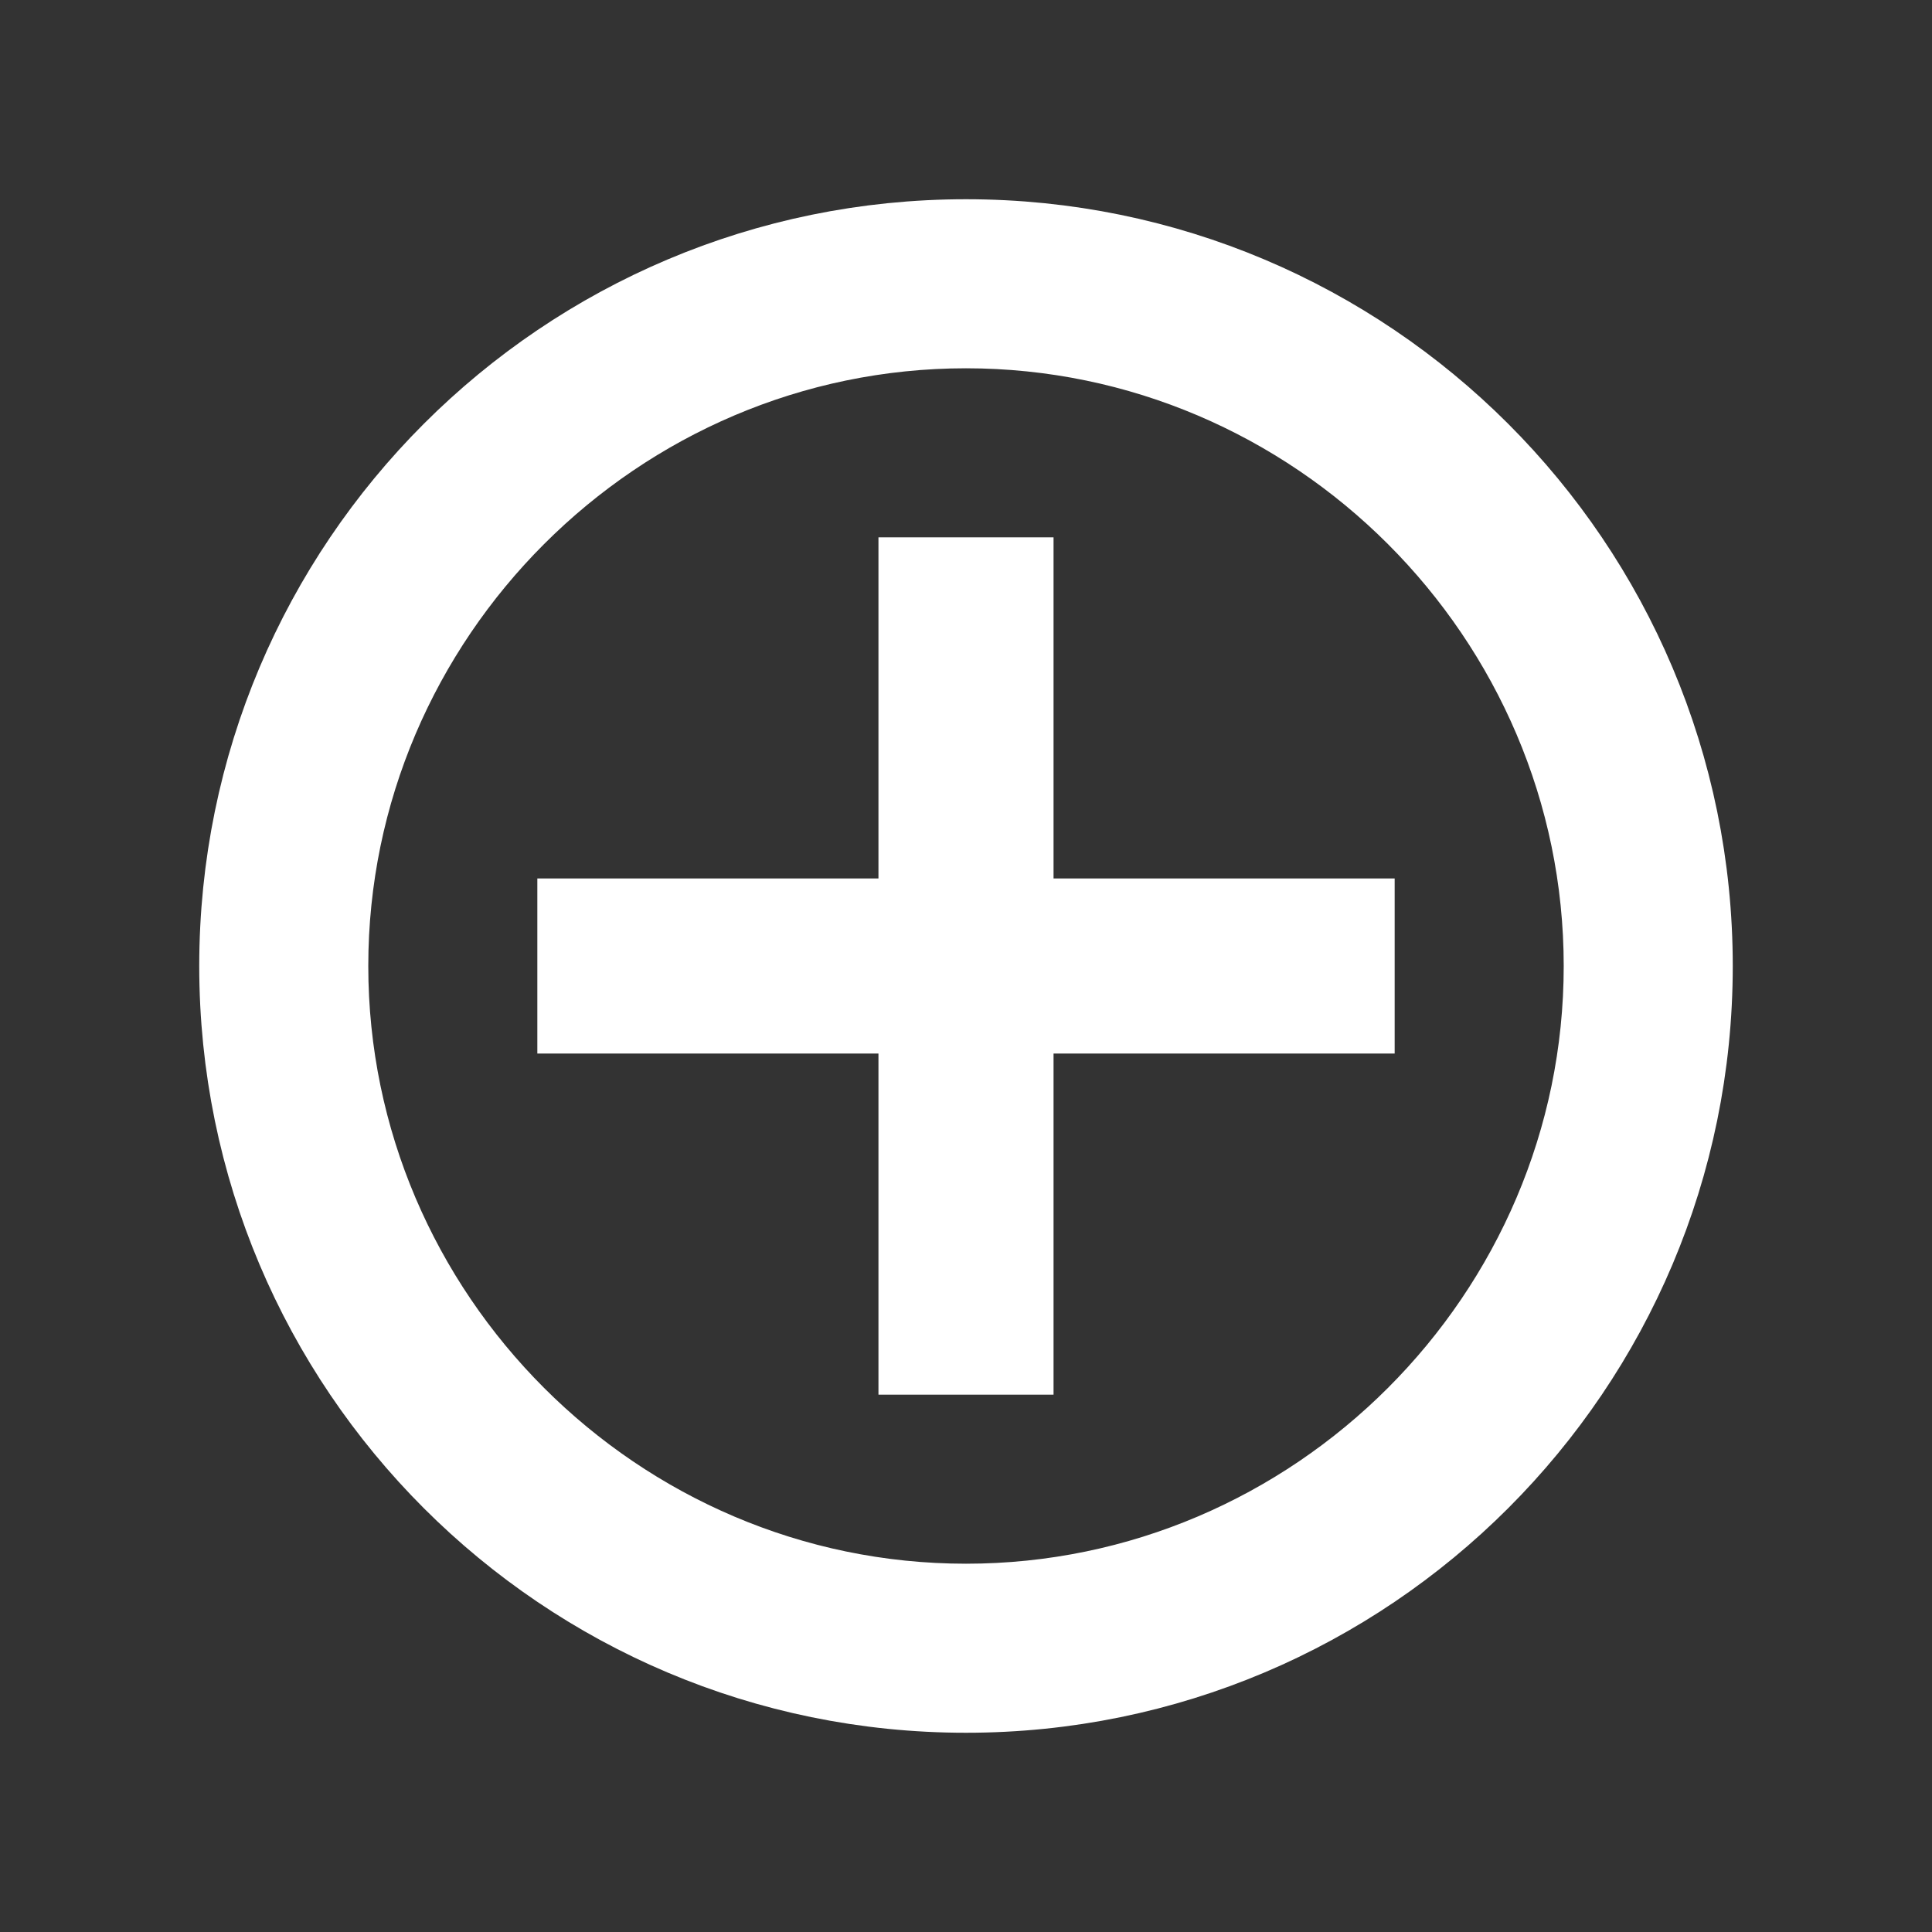 <?xml version="1.0"?>
<!DOCTYPE svg PUBLIC '-//W3C//DTD SVG 1.1//EN' 
  'http://www.w3.org/Graphics/SVG/1.1/DTD/svg11.dtd'>
<svg id="Layer_1" style="enable-background:new 0 0 64 64;" version="1.1" 
  viewBox="0 0 64 64" xml:space="preserve" 
  xmlns="http://www.w3.org/2000/svg" 
  xmlns:xlink="http://www.w3.org/1999/xlink">

  <rect x="0" y="0" width="64" height="64" fill="#333333" stroke="none"/>

  <style type="text/css">
    .st0 {
      fill: none;
      stroke: white;
      stroke-width: 3;
    }
  </style>

  <g>
    <g id="Icon-Plus" transform="translate(28, 278)">
      <path class="st0" d="M4-222.1c-13.2,0-23.9-10.7-23.9-23.9
        c0-13.2,10.7-23.9,23.9-23.9s23.9,10.7,23.9,23.9
        C27.9-232.8,17.2-222.1,4-222.1z 
        M4-267.3c-11.7,0-21.3,9.6-21.3,21.3s9.6,21.3,21.3,21.3
        s21.3-9.6,21.3-21.3S15.7-267.3,4-267.3z"/>
      <polygon class="st0" points="-8.7,-247.4 16.7,-247.4 16.7,-244.6 -8.7,-244.6"/>
      <polygon class="st0" points="2.6,-258.7 5.4,-258.7 5.4,-233.3 2.6,-233.3"/>
    </g>
  </g>
</svg>
